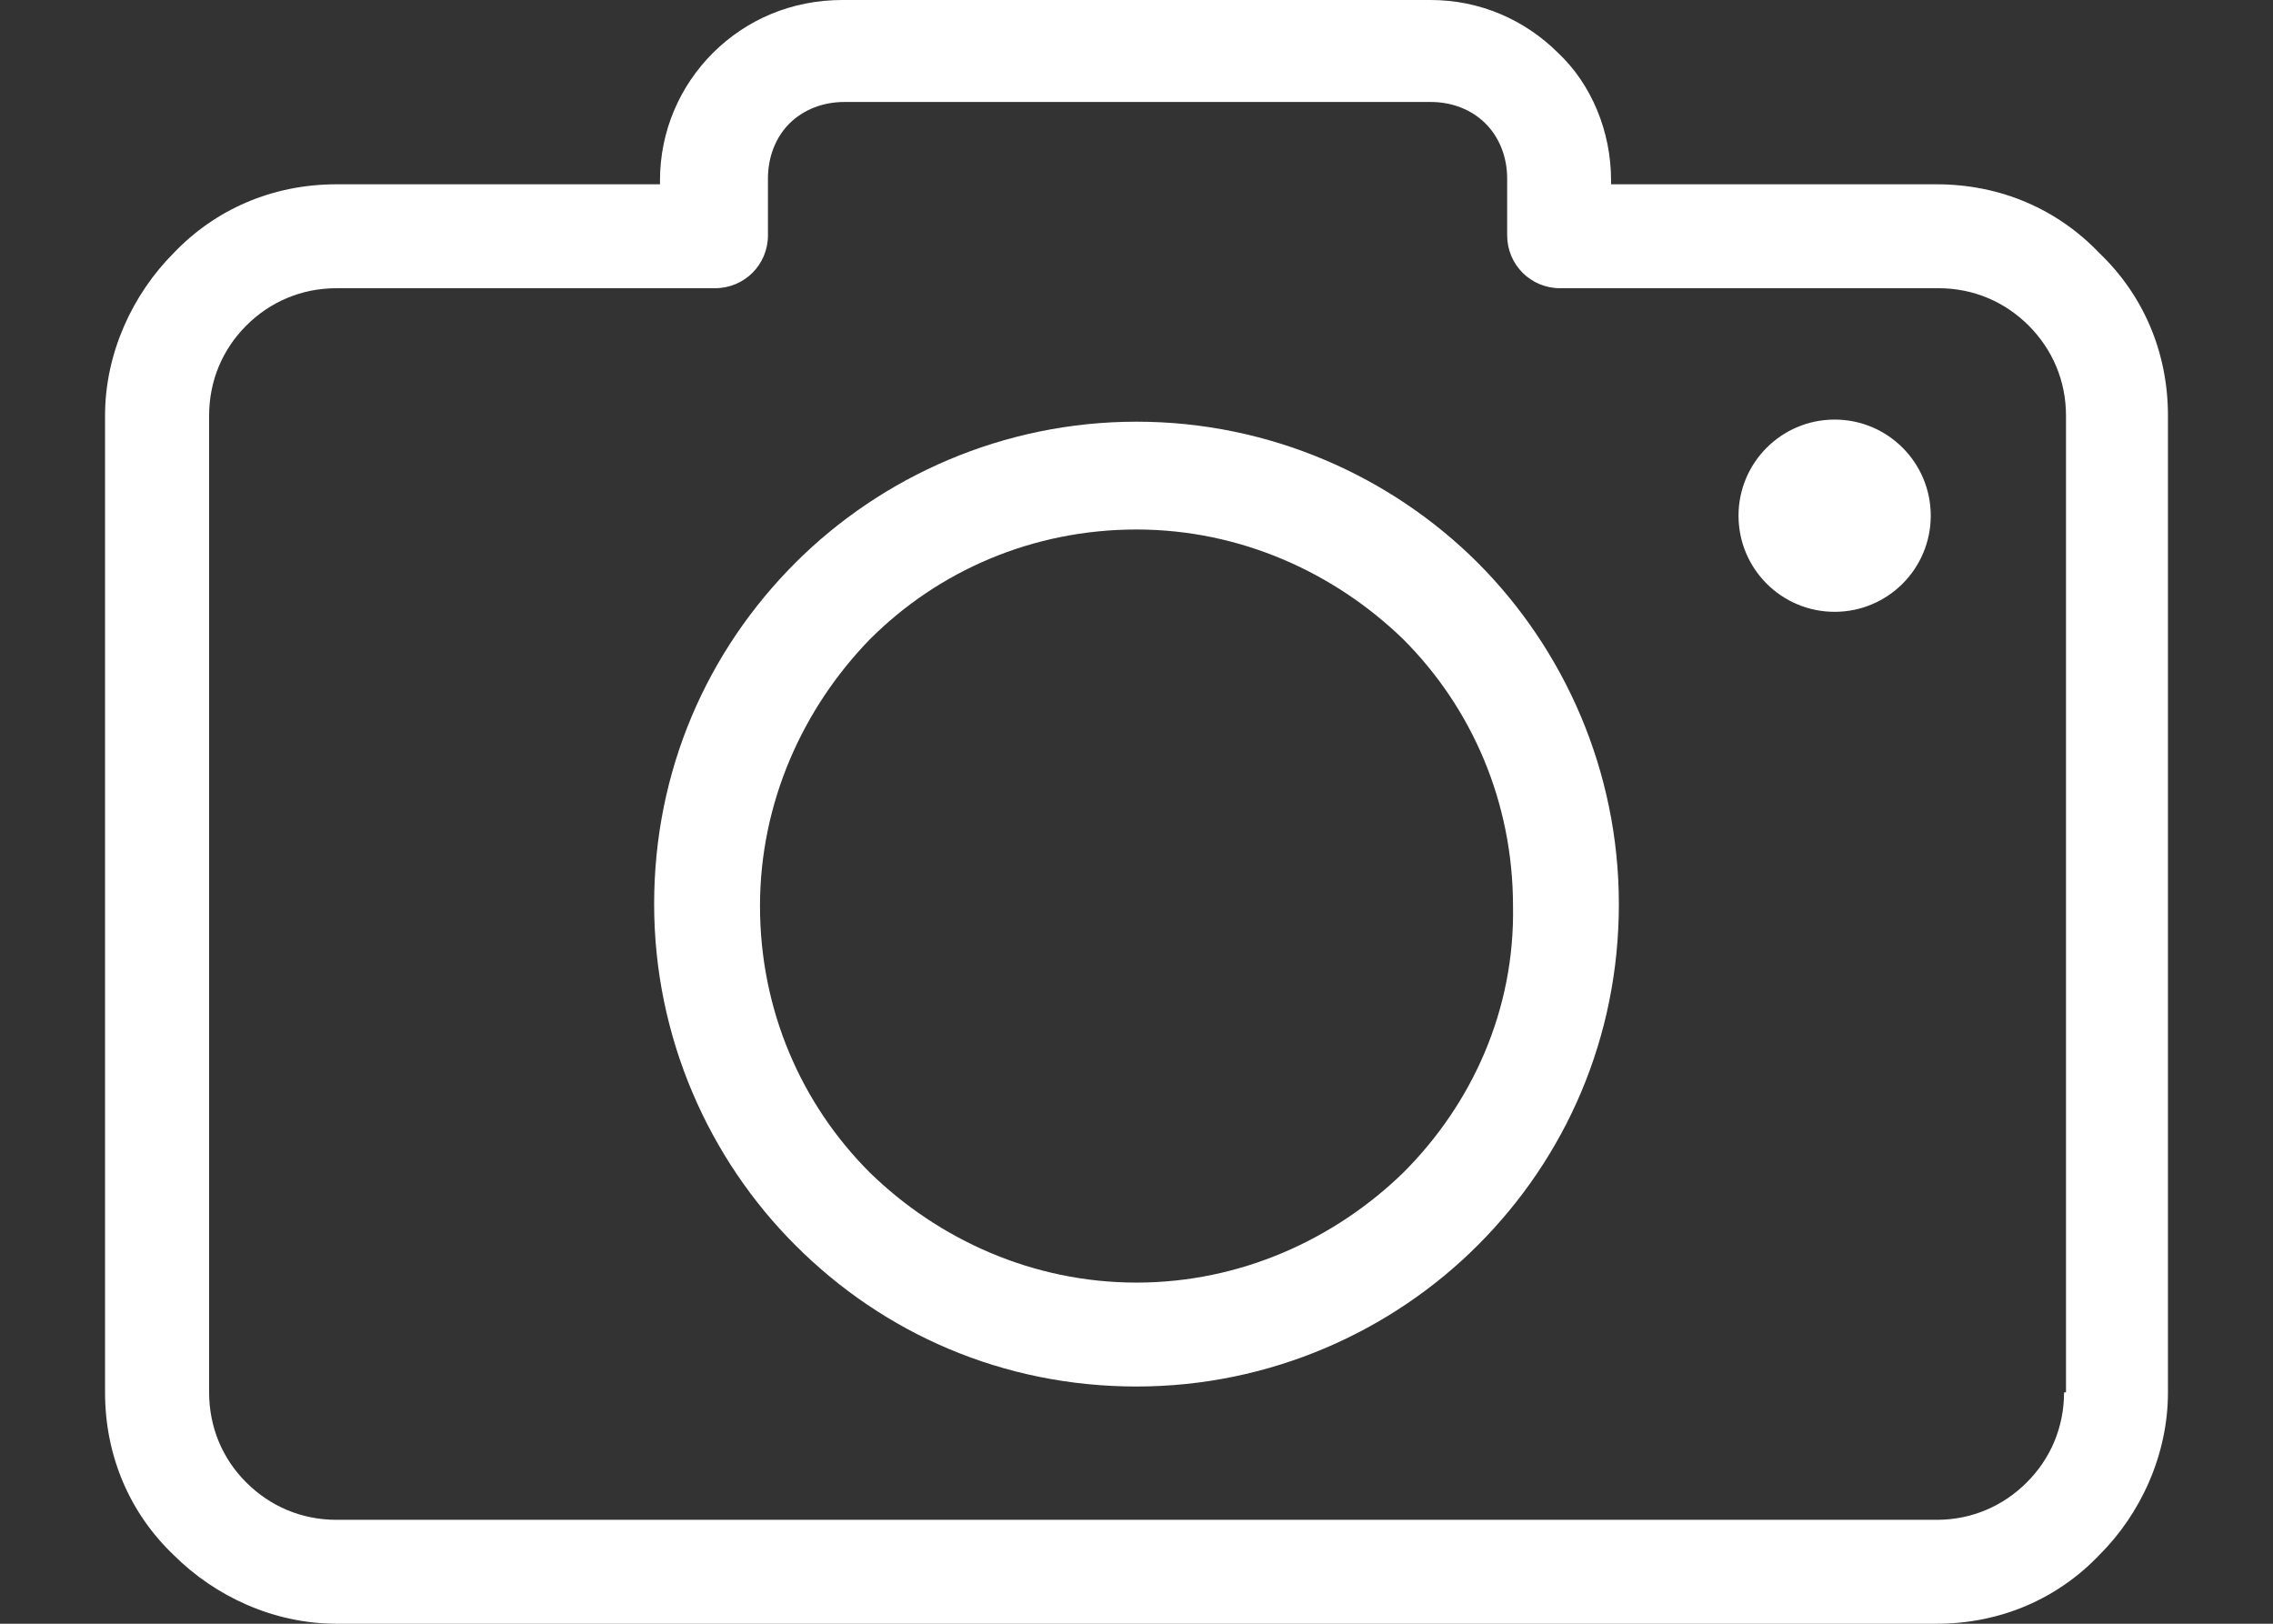 <svg width="14" height="10" viewBox="0 0 14 10" fill="none" xmlns="http://www.w3.org/2000/svg">
    <rect x="0" y="0" width="14" height="10" fill="#333333" stroke="none"/>
    <path d="M12.93 1.558C12.676 1.292 12.326 1.135 11.928 1.135H9.923V1.111C9.923 0.809 9.802 0.519 9.597 0.326C9.391 0.121 9.114 0 8.812 0H5.189C4.875 0 4.597 0.121 4.391 0.326C4.186 0.531 4.065 0.809 4.065 1.111V1.135H2.073C1.674 1.135 1.324 1.292 1.07 1.558C0.817 1.812 0.647 2.174 0.647 2.56V8.575C0.647 8.973 0.804 9.324 1.07 9.577C1.324 9.831 1.686 10 2.073 10H11.928C12.326 10 12.676 9.843 12.93 9.577C13.184 9.324 13.353 8.961 13.353 8.575V2.56C13.353 2.162 13.196 1.812 12.93 1.558ZM12.725 8.575H12.713C12.713 8.792 12.628 8.986 12.483 9.13C12.338 9.275 12.145 9.36 11.928 9.36H2.073C1.855 9.36 1.662 9.275 1.517 9.13C1.372 8.986 1.288 8.792 1.288 8.575V2.56C1.288 2.343 1.372 2.15 1.517 2.005C1.662 1.86 1.855 1.775 2.073 1.775H4.404C4.585 1.775 4.73 1.63 4.73 1.449V1.099C4.73 0.966 4.778 0.845 4.862 0.761C4.947 0.676 5.068 0.628 5.201 0.628H8.812C8.945 0.628 9.065 0.676 9.15 0.761C9.234 0.845 9.283 0.966 9.283 1.099V1.449C9.283 1.63 9.428 1.775 9.609 1.775H11.94C12.157 1.775 12.35 1.86 12.495 2.005C12.64 2.15 12.725 2.343 12.725 2.56V8.575Z" fill="white"/>
    <path d="M7 2.597C6.179 2.597 5.43 2.935 4.899 3.466C4.355 4.01 4.029 4.746 4.029 5.568C4.029 6.389 4.367 7.138 4.899 7.669C5.442 8.213 6.179 8.539 7 8.539C7.822 8.539 8.57 8.201 9.102 7.669C9.645 7.126 9.971 6.389 9.971 5.568C9.971 4.746 9.633 3.998 9.102 3.466C8.57 2.935 7.822 2.597 7 2.597ZM8.643 7.222C8.22 7.633 7.64 7.899 7 7.899C6.36 7.899 5.78 7.633 5.358 7.222C4.935 6.8 4.681 6.22 4.681 5.58C4.681 4.94 4.947 4.36 5.358 3.937C5.78 3.515 6.36 3.261 7 3.261C7.64 3.261 8.22 3.527 8.643 3.937C9.066 4.36 9.319 4.94 9.319 5.58C9.331 6.22 9.066 6.8 8.643 7.222Z" fill="white"/>
    <path d="M11.3 3.768C11.627 3.768 11.892 3.503 11.892 3.176C11.892 2.849 11.627 2.584 11.3 2.584C10.973 2.584 10.708 2.849 10.708 3.176C10.708 3.503 10.973 3.768 11.3 3.768Z" fill="white"/>
</svg>
